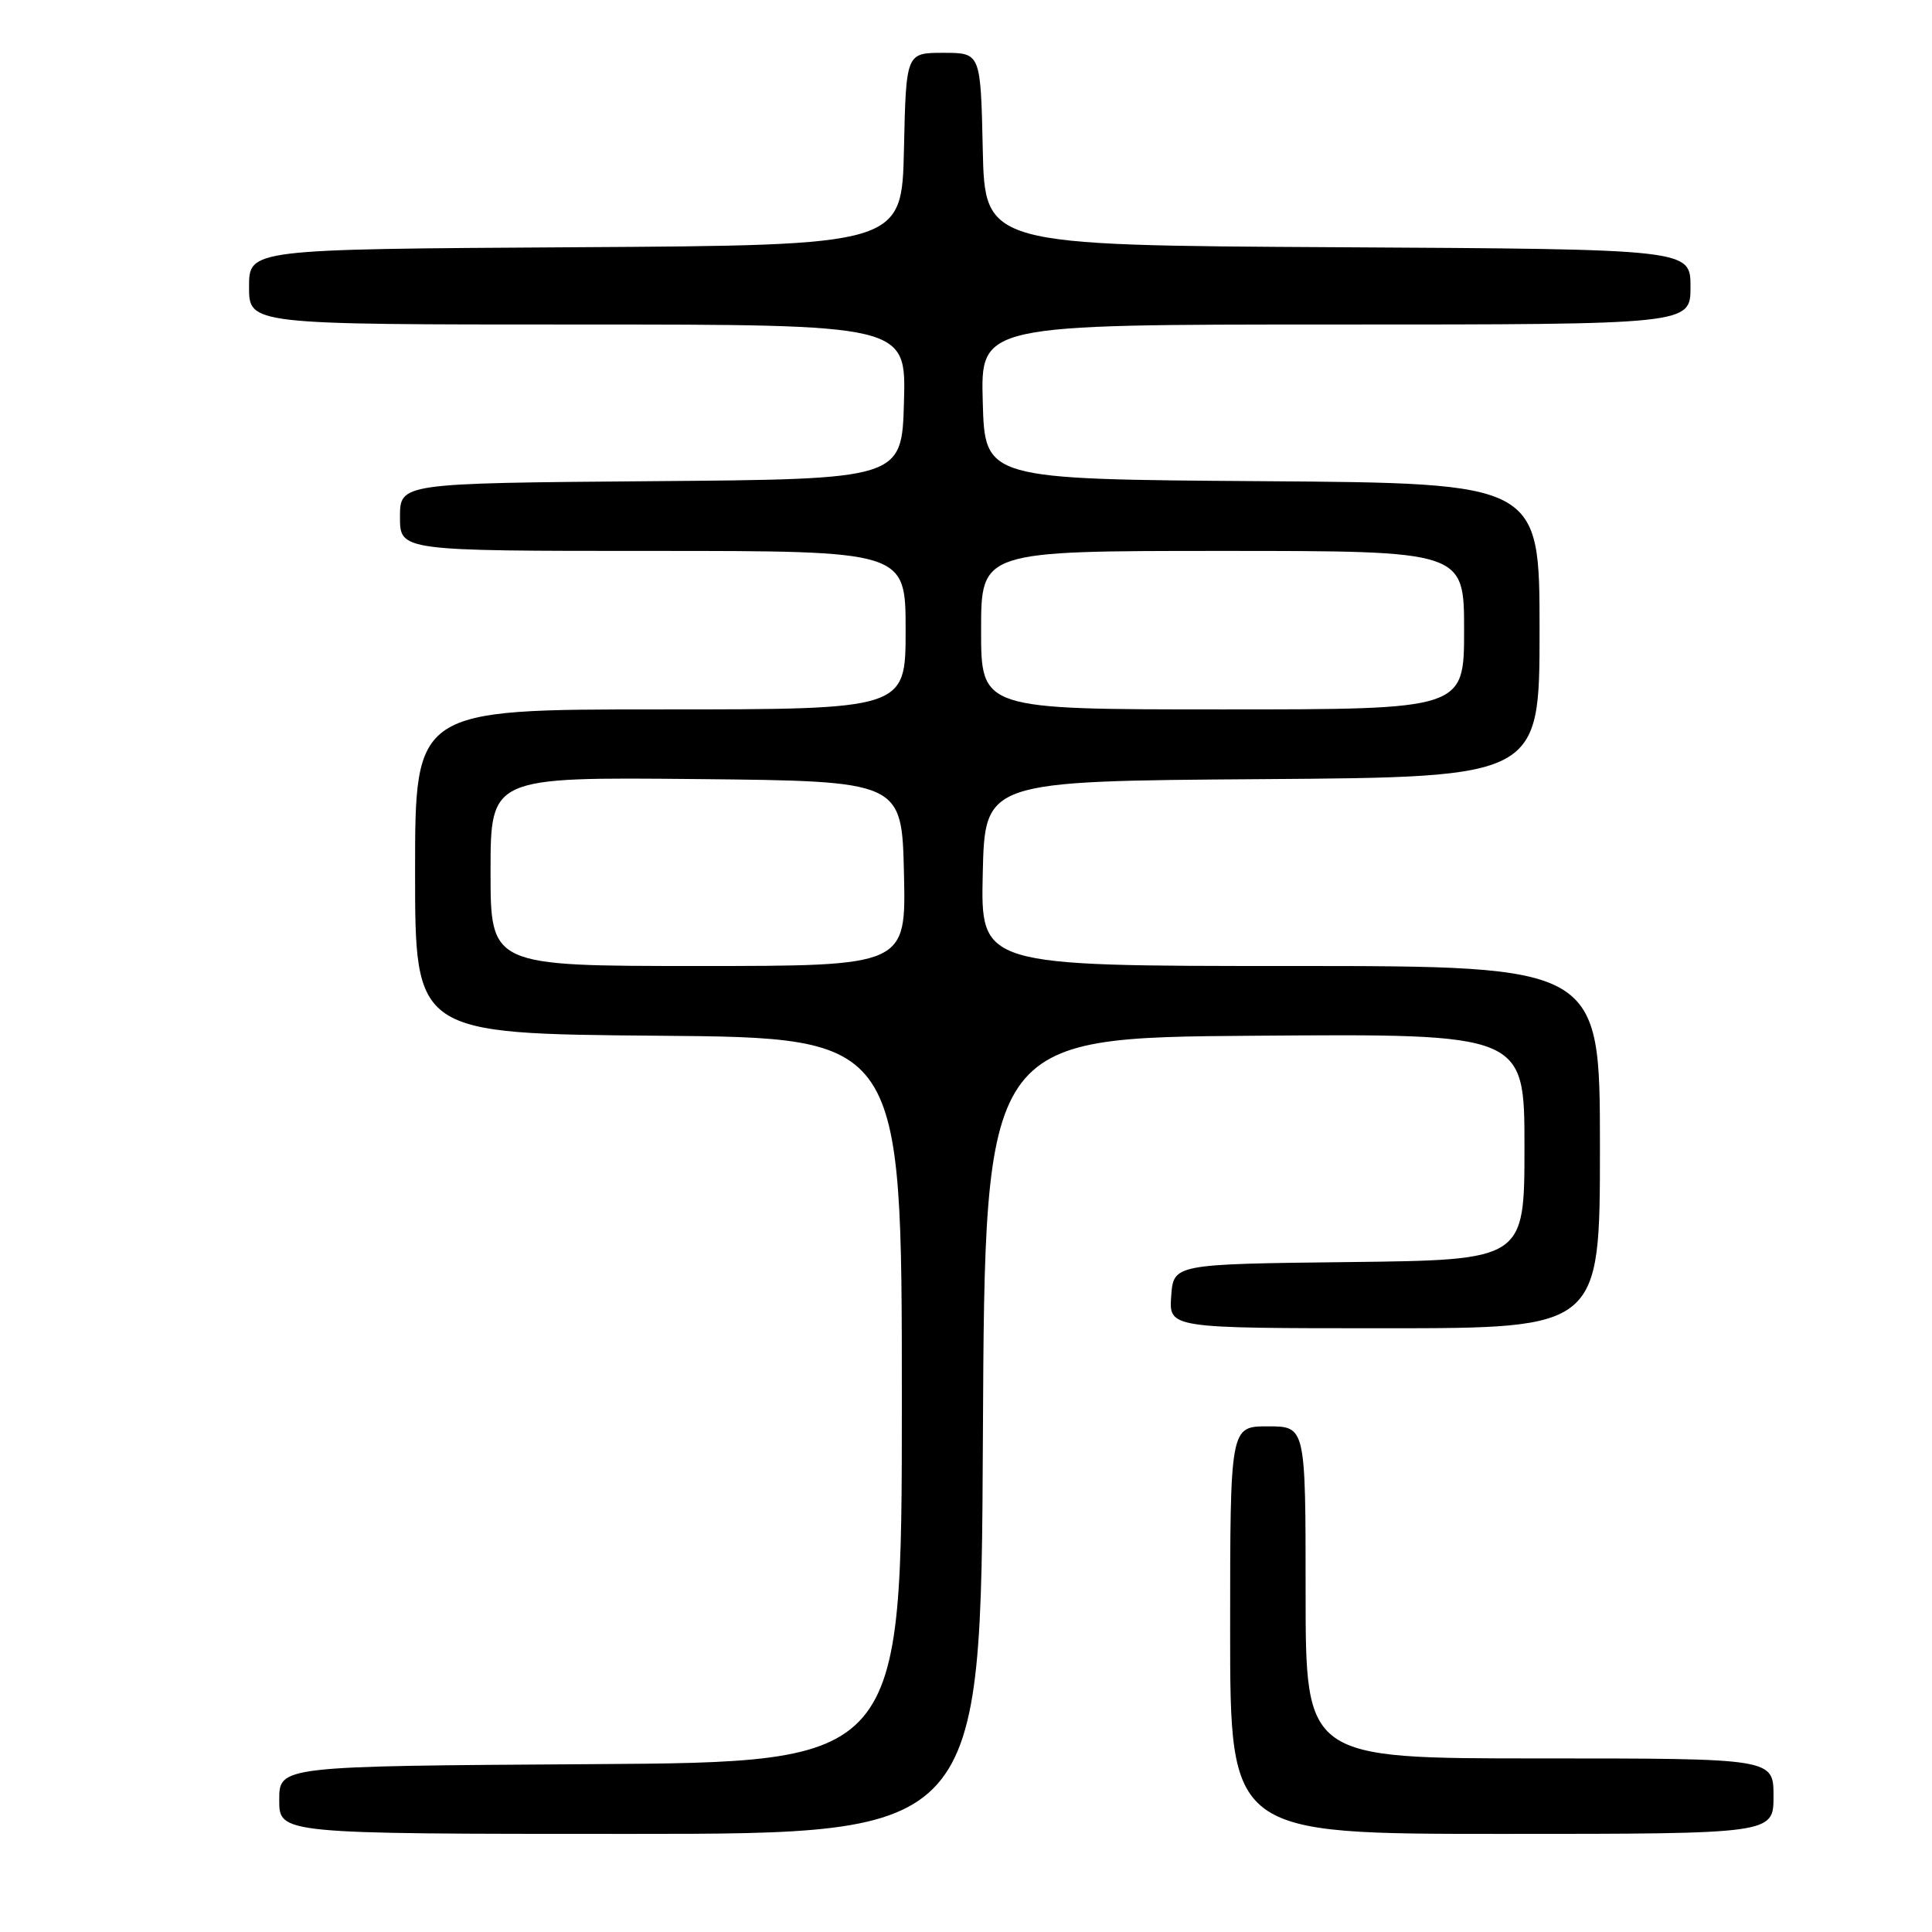 <?xml version="1.0" encoding="UTF-8" standalone="no"?>
<!DOCTYPE svg PUBLIC "-//W3C//DTD SVG 1.1//EN" "http://www.w3.org/Graphics/SVG/1.1/DTD/svg11.dtd" >
<svg xmlns="http://www.w3.org/2000/svg" xmlns:xlink="http://www.w3.org/1999/xlink" version="1.1" viewBox="0 0 256 256">
 <g >
 <path fill="currentColor"
d=" M 130.24 190.25 C 130.50 137.50 130.50 137.50 166.25 137.24 C 202.00 136.97 202.00 136.97 202.00 151.97 C 202.00 166.96 202.00 166.96 178.75 167.23 C 155.50 167.50 155.50 167.50 155.19 171.75 C 154.89 176.00 154.89 176.00 183.44 176.00 C 212.00 176.00 212.00 176.00 212.00 152.00 C 212.00 128.00 212.00 128.00 170.97 128.00 C 129.94 128.00 129.94 128.00 130.22 115.75 C 130.50 103.50 130.50 103.50 167.25 103.24 C 204.00 102.98 204.00 102.98 204.00 83.50 C 204.00 64.02 204.00 64.02 167.25 63.76 C 130.50 63.50 130.50 63.50 130.22 53.25 C 129.93 43.00 129.93 43.00 176.97 43.00 C 224.00 43.00 224.00 43.00 224.00 38.01 C 224.00 33.02 224.00 33.02 177.25 32.76 C 130.50 32.50 130.50 32.50 130.22 19.75 C 129.94 7.00 129.94 7.00 125.00 7.00 C 120.06 7.00 120.06 7.00 119.78 19.75 C 119.50 32.50 119.50 32.50 76.25 32.76 C 33.00 33.02 33.00 33.02 33.00 38.01 C 33.00 43.00 33.00 43.00 76.53 43.00 C 120.07 43.00 120.07 43.00 119.78 53.25 C 119.50 63.50 119.50 63.50 86.25 63.76 C 53.00 64.03 53.00 64.03 53.00 68.51 C 53.00 73.00 53.00 73.00 86.50 73.00 C 120.00 73.00 120.00 73.00 120.00 83.50 C 120.00 94.00 120.00 94.00 87.50 94.00 C 55.00 94.00 55.00 94.00 55.00 115.49 C 55.00 136.97 55.00 136.97 87.25 137.24 C 119.50 137.50 119.50 137.50 119.50 185.50 C 119.50 233.50 119.50 233.50 78.25 233.76 C 37.00 234.02 37.00 234.02 37.00 238.51 C 37.00 243.00 37.00 243.00 83.49 243.00 C 129.98 243.00 129.98 243.00 130.24 190.25 Z  M 235.00 238.00 C 235.00 233.00 235.00 233.00 204.00 233.00 C 173.00 233.00 173.00 233.00 173.00 211.00 C 173.00 189.00 173.00 189.00 168.00 189.00 C 163.00 189.00 163.00 189.00 163.00 216.00 C 163.00 243.00 163.00 243.00 199.00 243.00 C 235.00 243.00 235.00 243.00 235.00 238.00 Z  M 65.00 115.48 C 65.00 102.97 65.00 102.97 92.25 103.23 C 119.50 103.50 119.50 103.50 119.78 115.75 C 120.06 128.00 120.06 128.00 92.53 128.00 C 65.00 128.00 65.00 128.00 65.00 115.48 Z  M 130.00 83.50 C 130.00 73.00 130.00 73.00 162.00 73.00 C 194.00 73.00 194.00 73.00 194.00 83.50 C 194.00 94.00 194.00 94.00 162.00 94.00 C 130.00 94.00 130.00 94.00 130.00 83.50 Z "/>
</g>
</svg>